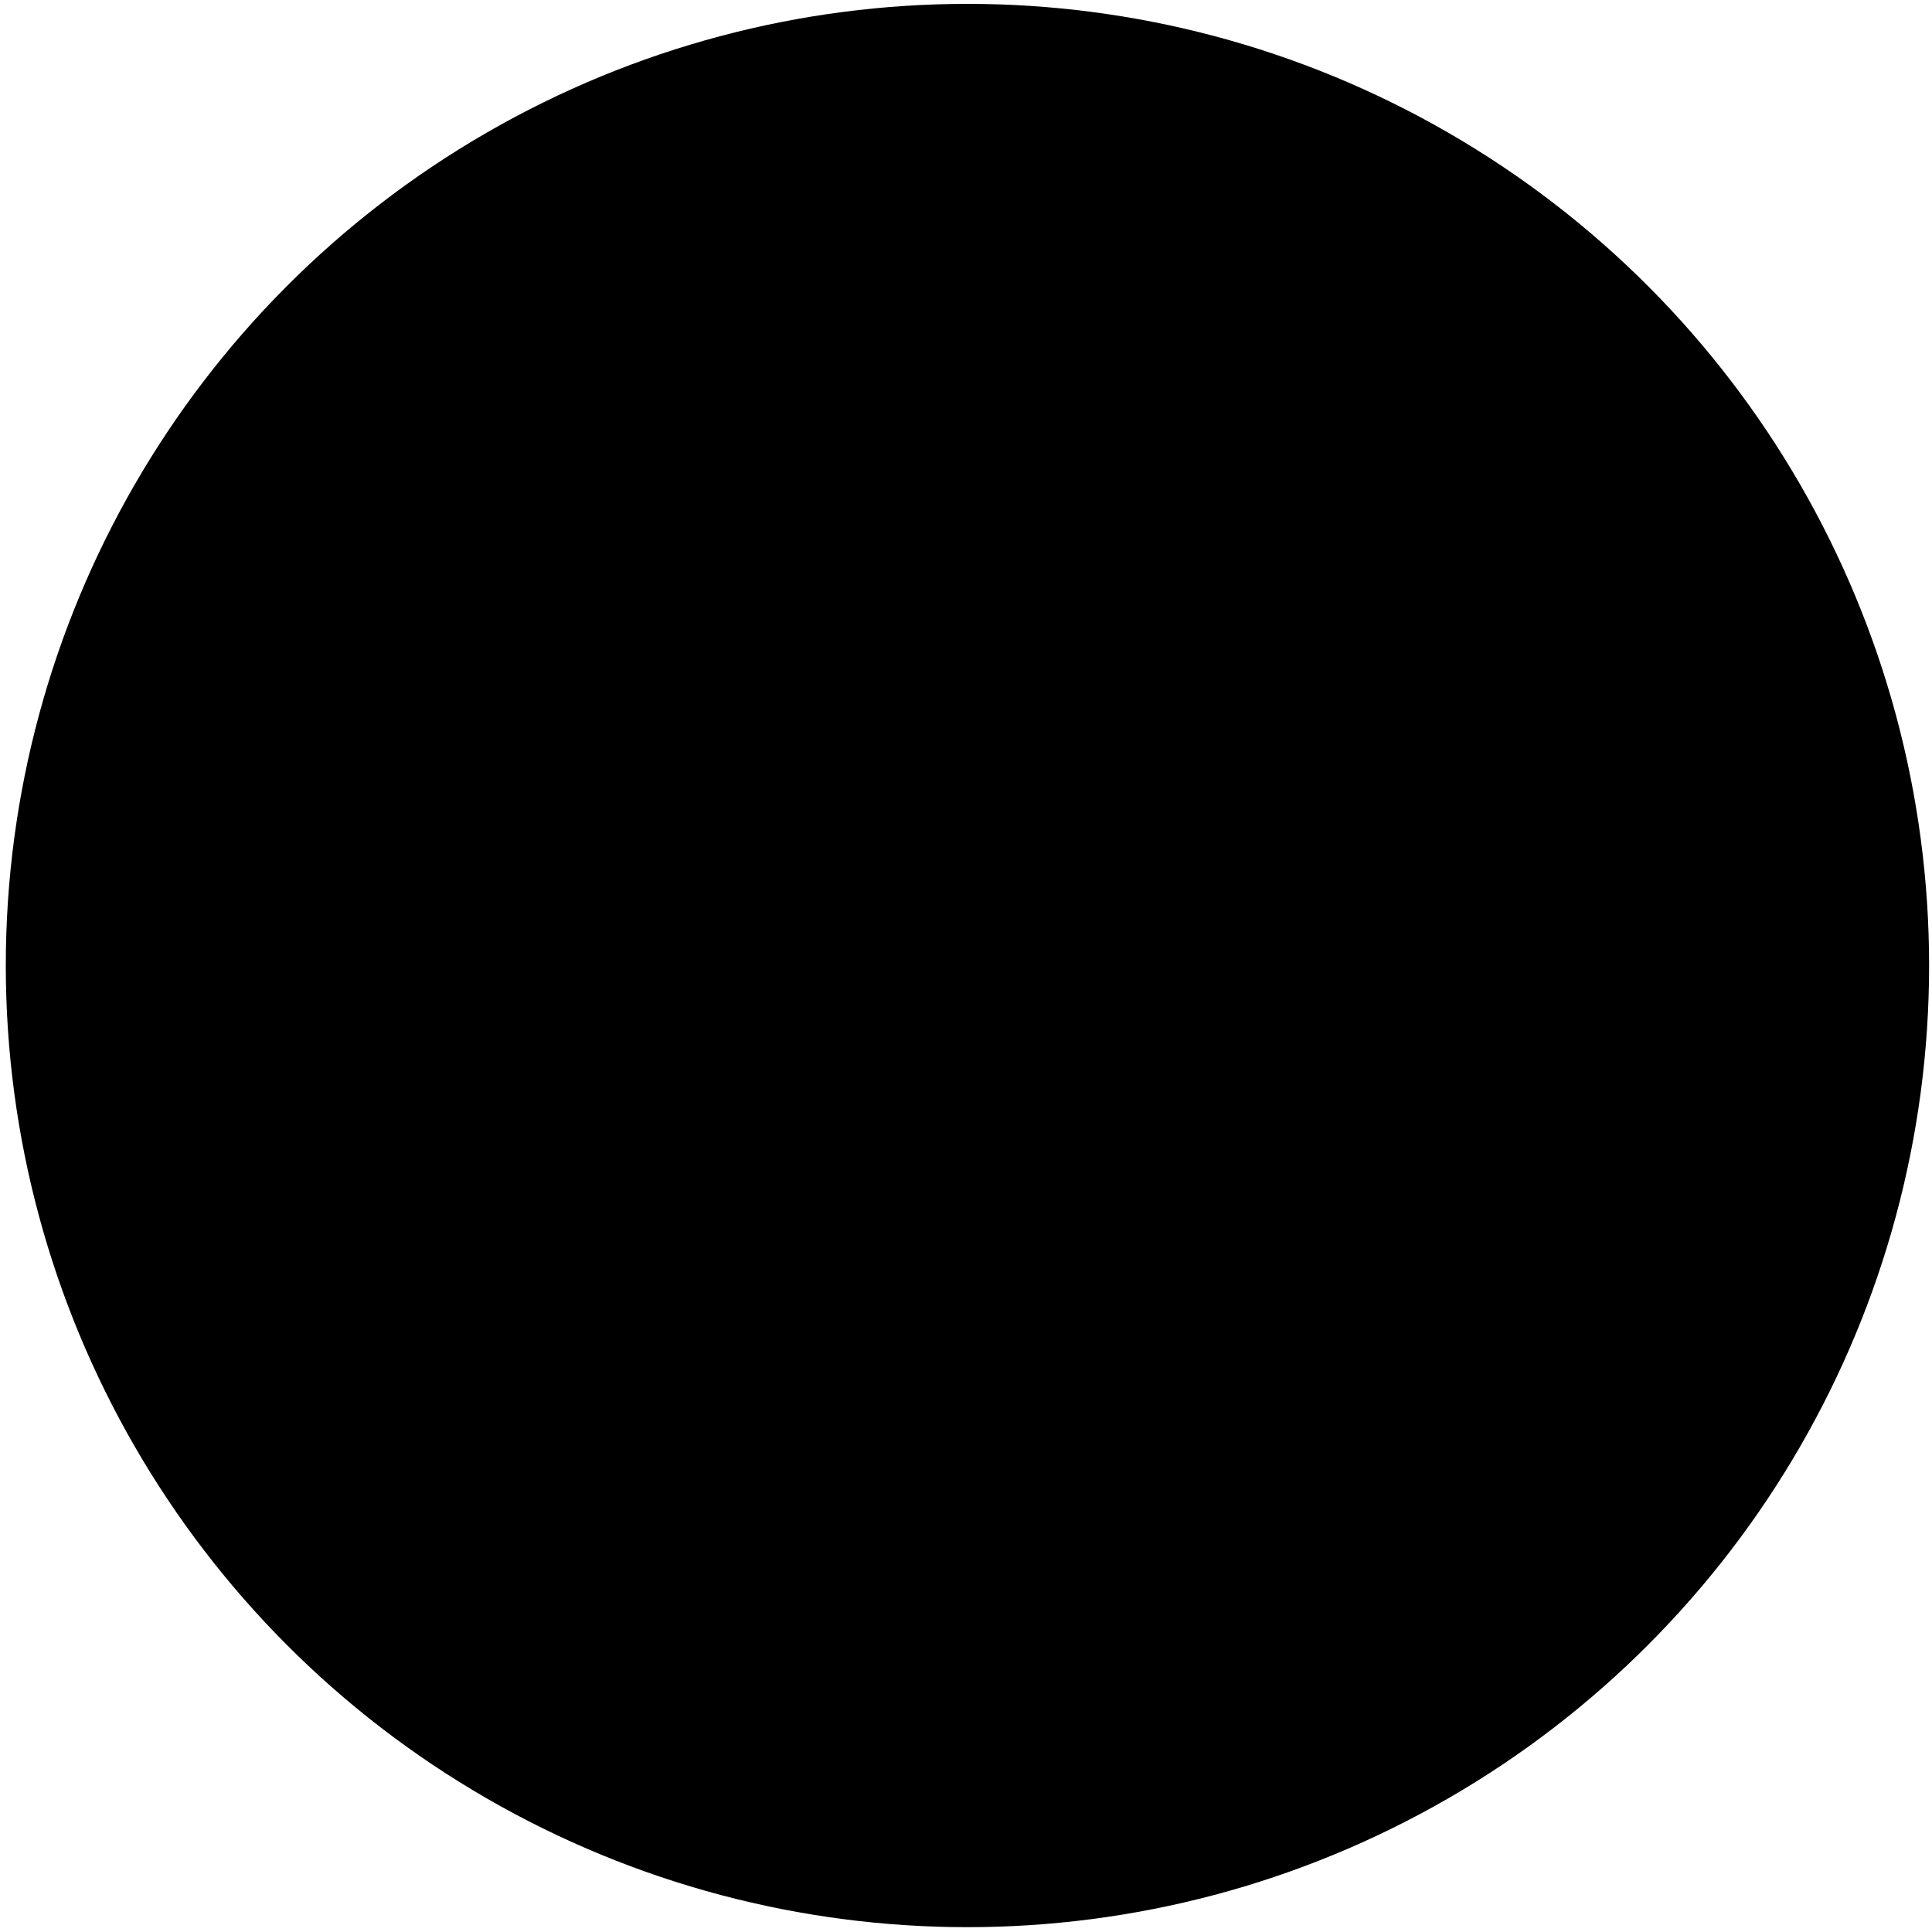 <?xml version="1.0" encoding="utf-8"?>
<!-- Generator: Adobe Illustrator 24.0.2, SVG Export Plug-In . SVG Version: 6.00 Build 0)  -->
<svg version="1.1" id="Layer_1" xmlns="http://www.w3.org/2000/svg" xmlns:xlink="http://www.w3.org/1999/xlink" x="0px" y="0px"
	 viewBox="0 0 2000 2000" style="enable-background:new 0 0 2000 2000;" xml:space="preserve">
<style type="text/css">
	.st0{fill:#3259A5;}
	.st1{fill:#FFFFFF;}
</style>
<g>
	<circle className="st0" cx="1001.5" cy="999.5" r="995.5"/>
	<path className="st1" d="M1344.9,1064.4c-30.4,161.2-171.8,283-341.8,283c-192.2,0-347.9-155.8-347.9-347.9s155.8-347.9,347.9-347.9
		c170,0,311.4,121.9,341.8,283h351.1c-32.7-353.9-330.4-631-692.9-631c-384.4,0-695.9,311.6-695.9,695.9
		c0,384.4,311.6,695.9,695.9,695.9c362.4,0,660.1-277.1,692.9-631H1344.9z"/>
</g>
</svg>
